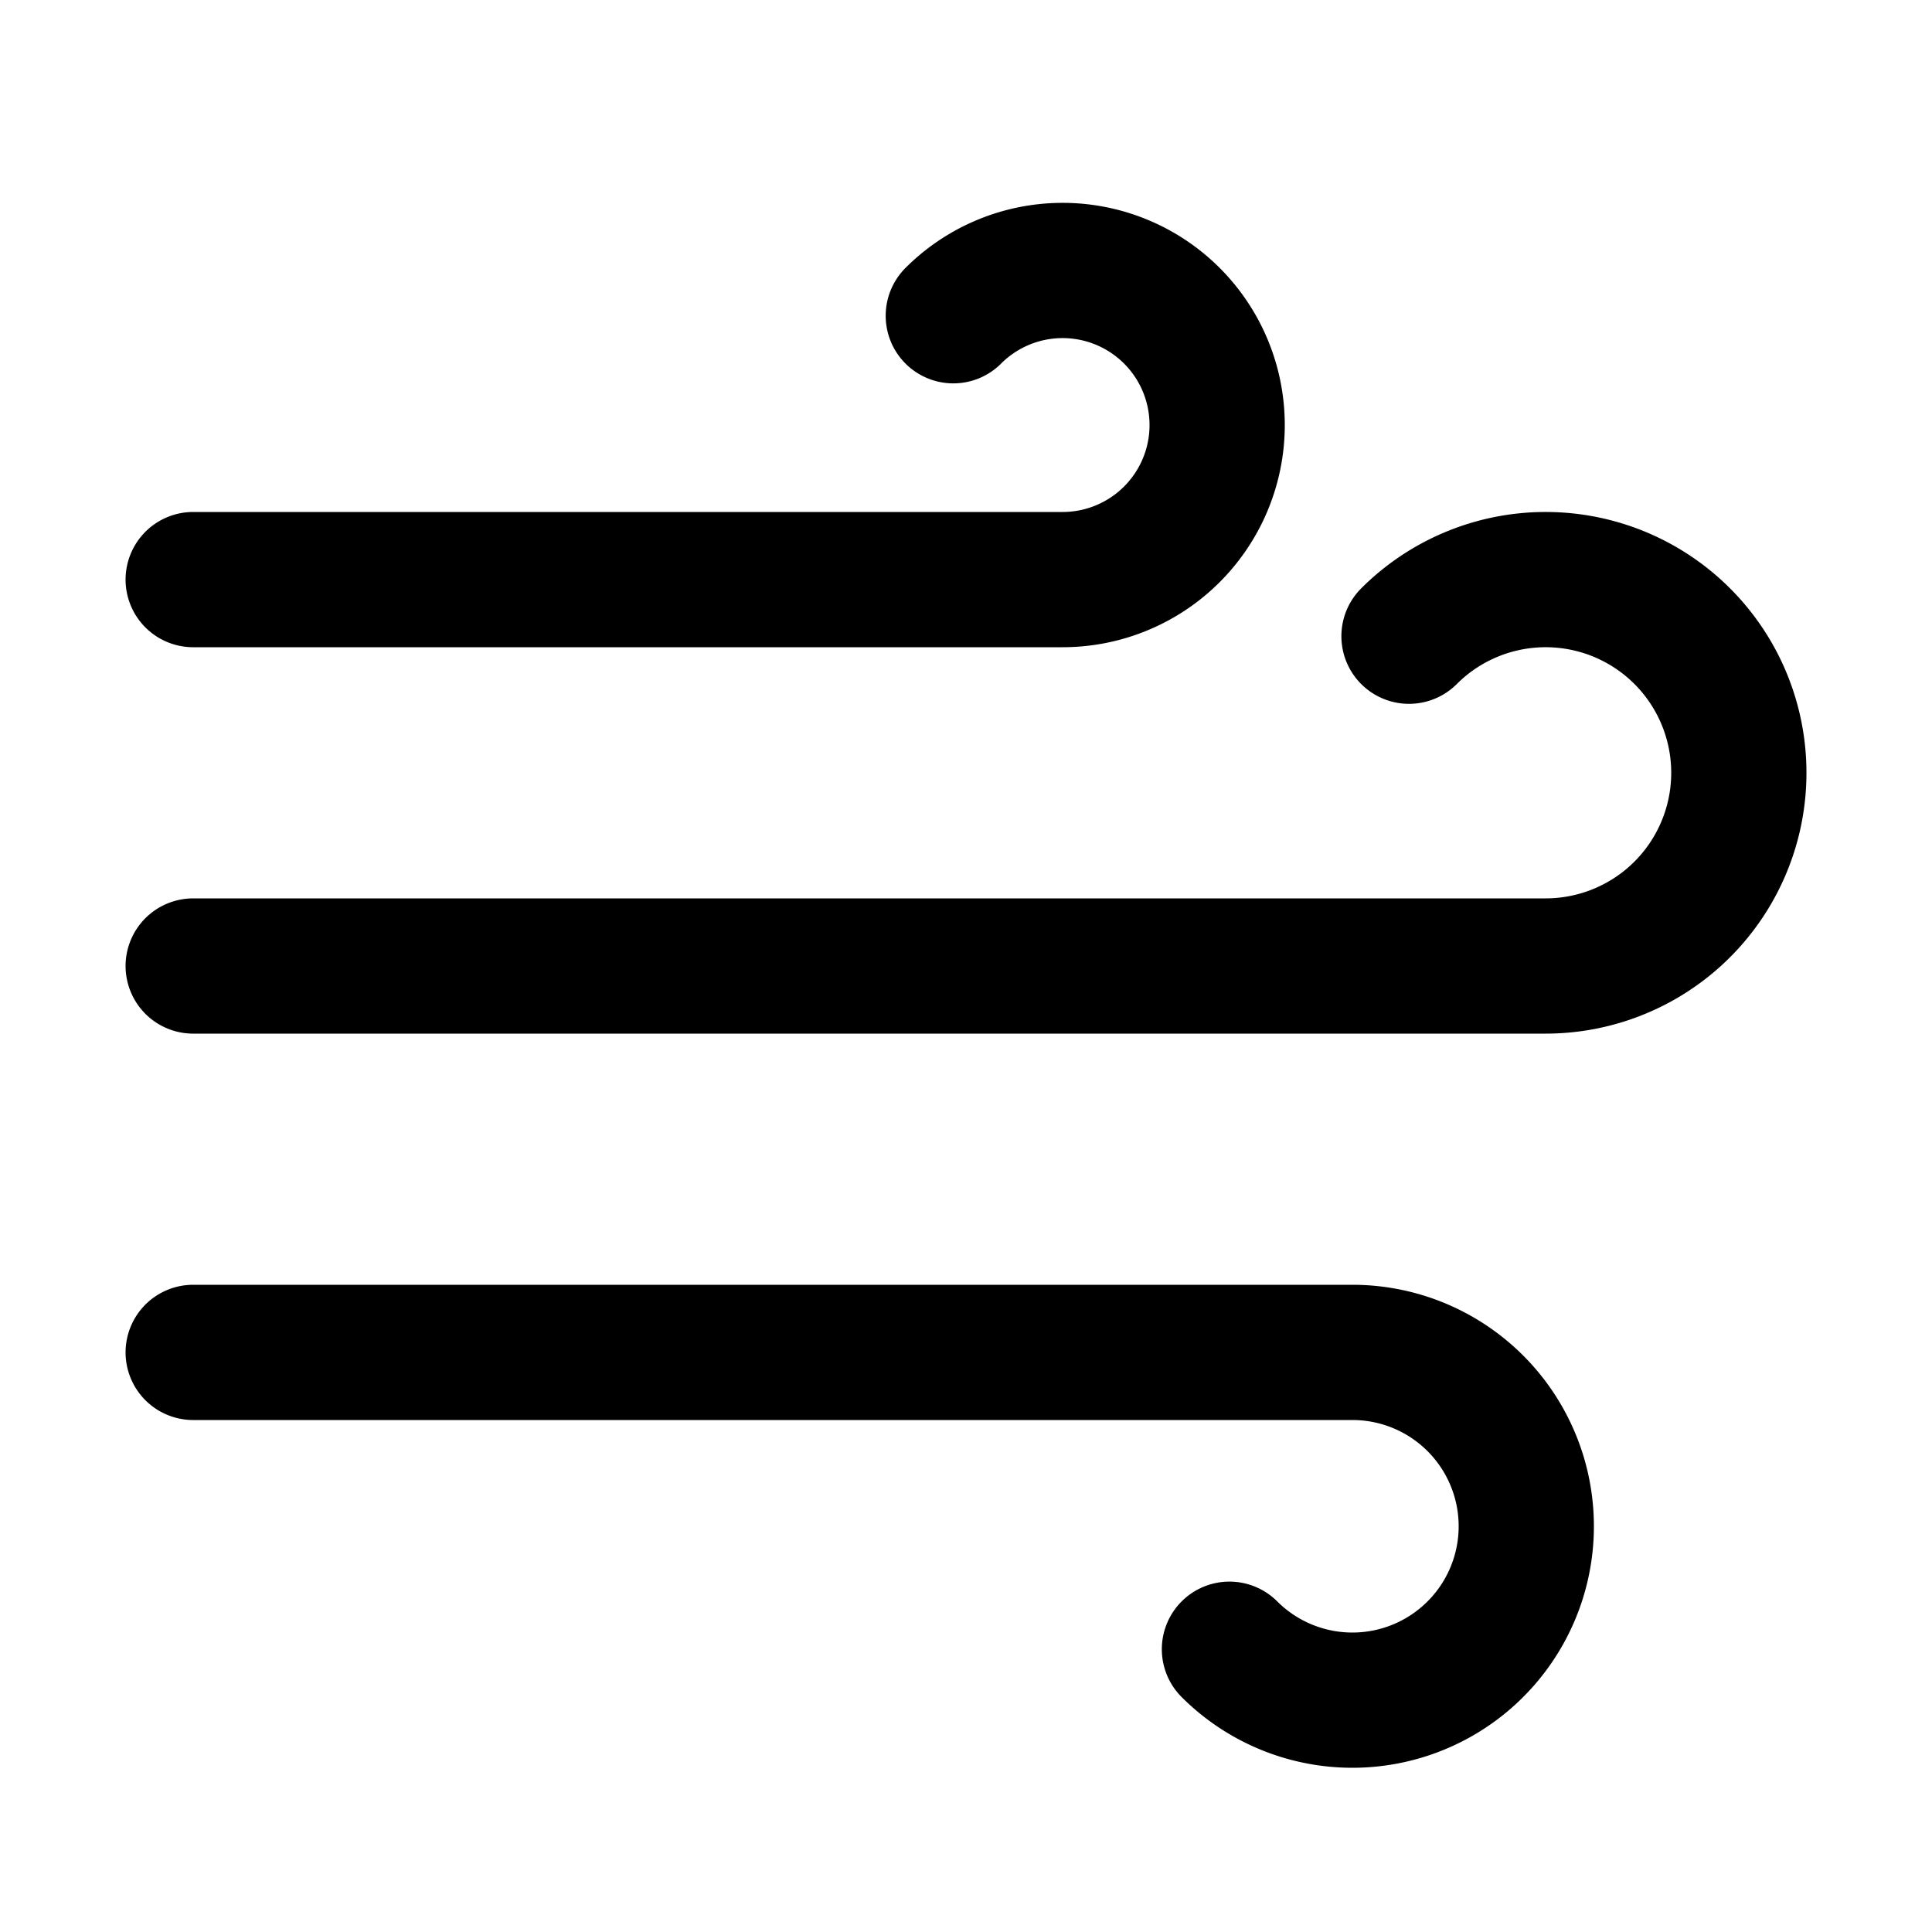 <svg height="100" width="100" xmlns:xlink="http://www.w3.org/1999/xlink">
  <g style="stroke-width:9.333" >
    <path d='M 10,30
             h 45
             a 8,8, 0 1,0 -5.657, -13.657
             M 10,50
             h 70
             a 10,10, 0 1,0 -7.07, -17.07
             M 10,70
             h 60
             a 9,9, 0 1,1 -6.364, +15.364
             '
          stroke="black" stroke-width="7" fill-opacity="0" stroke-linecap="round" />
  </g>
  <!-- a 7,7, 0 1,0 -4.95, -11.95 -->
  <!-- a 8,8, 0 1,0 -5.657, -13.657 -->
  <!-- a 10,10, 0 1,0 -7.07, -17.07 -->
</svg>
